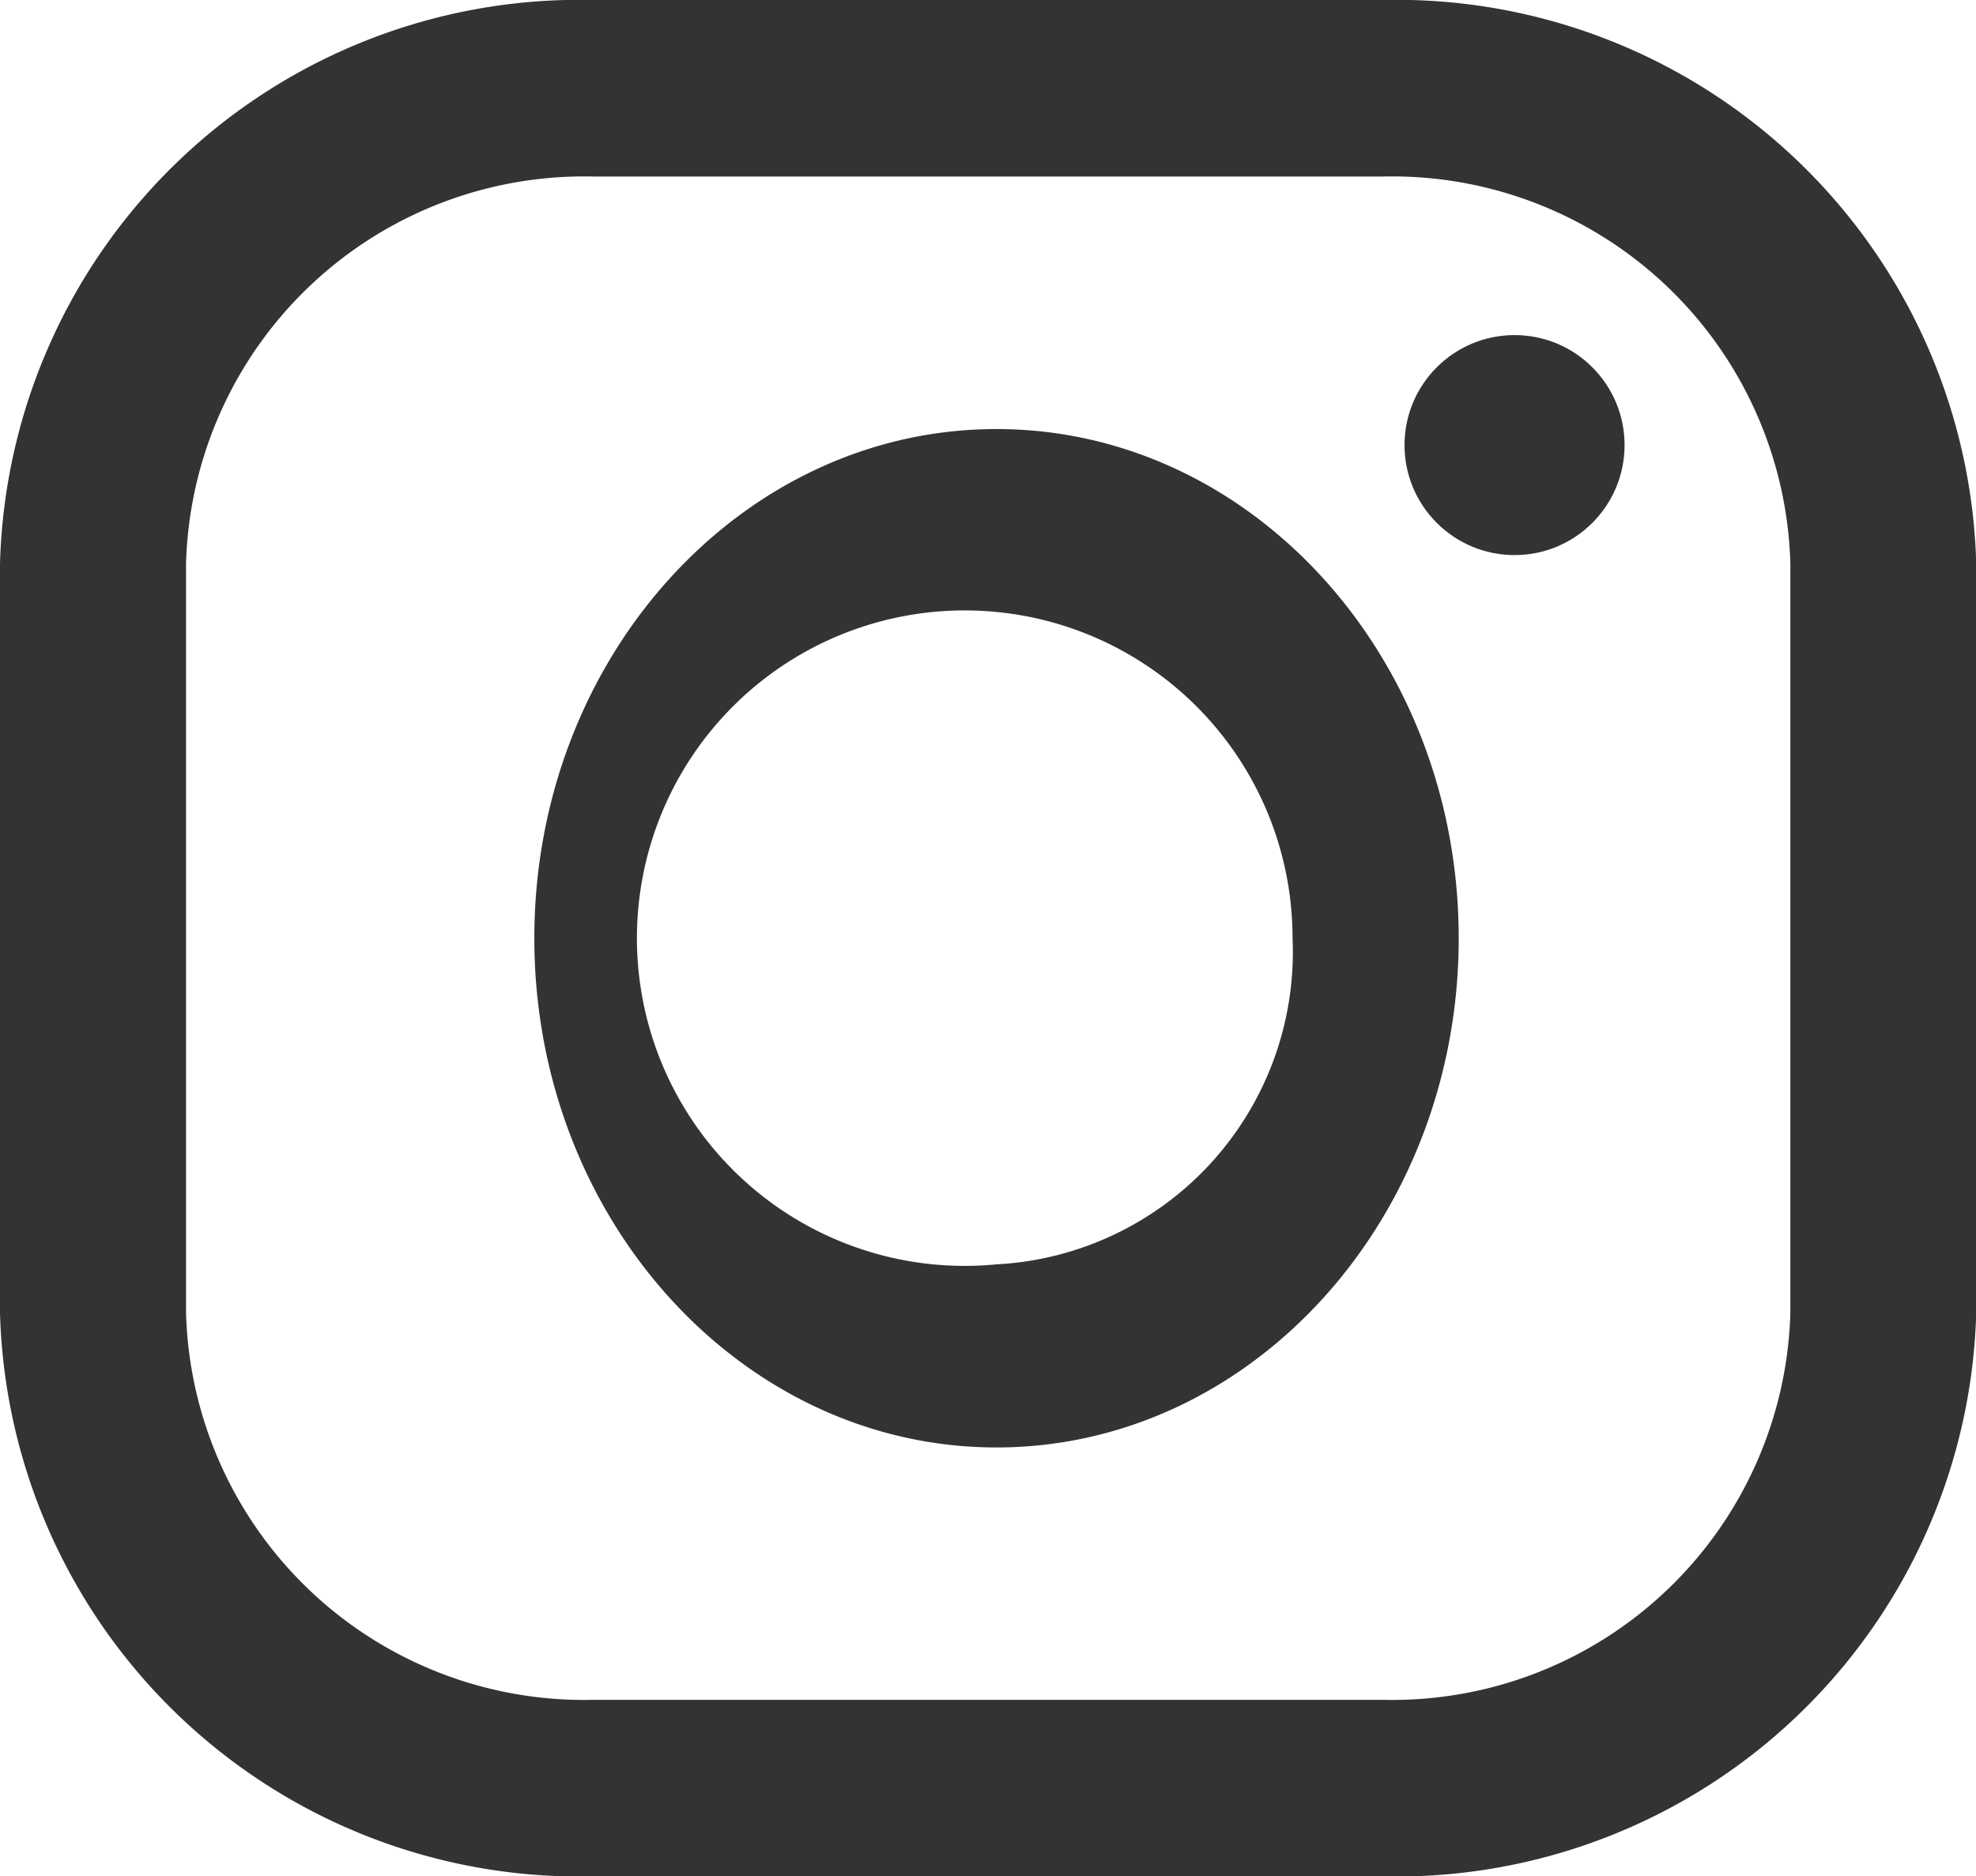 <svg xmlns="http://www.w3.org/2000/svg" width="25.269" height="24" viewBox="0 0 25.269 24"><defs><style>.a{fill:#333;}</style></defs><g transform="translate(0)"><circle class="a" cx="1.407" cy="1.407" r="1.407" transform="translate(17.961 4.286)"/><path class="a" d="M781.617,1256.362c-3.259,0-5.91,2.921-5.91,6.512s2.651,6.514,5.91,6.514,5.911-2.922,5.911-6.514S784.876,1256.362,781.617,1256.362Zm0,10.684a4.192,4.192,0,1,1,3.786-4.172A4,4,0,0,1,781.617,1267.046Z" transform="translate(-768.874 -1250.874)"/><path class="a" d="M787.2,1274.272H777.108a7.414,7.414,0,0,1-7.589-7.208v-9.583a7.414,7.414,0,0,1,7.589-7.209H787.2a7.416,7.416,0,0,1,7.591,7.209v9.583A7.416,7.416,0,0,1,787.2,1274.272Zm-10.089-21.742a5.093,5.093,0,0,0-5.213,4.951v9.583a5.092,5.092,0,0,0,5.213,4.95H787.2a5.093,5.093,0,0,0,5.214-4.95v-9.583a5.094,5.094,0,0,0-5.214-4.951Z" transform="translate(-769.519 -1250.272)"/></g></svg>